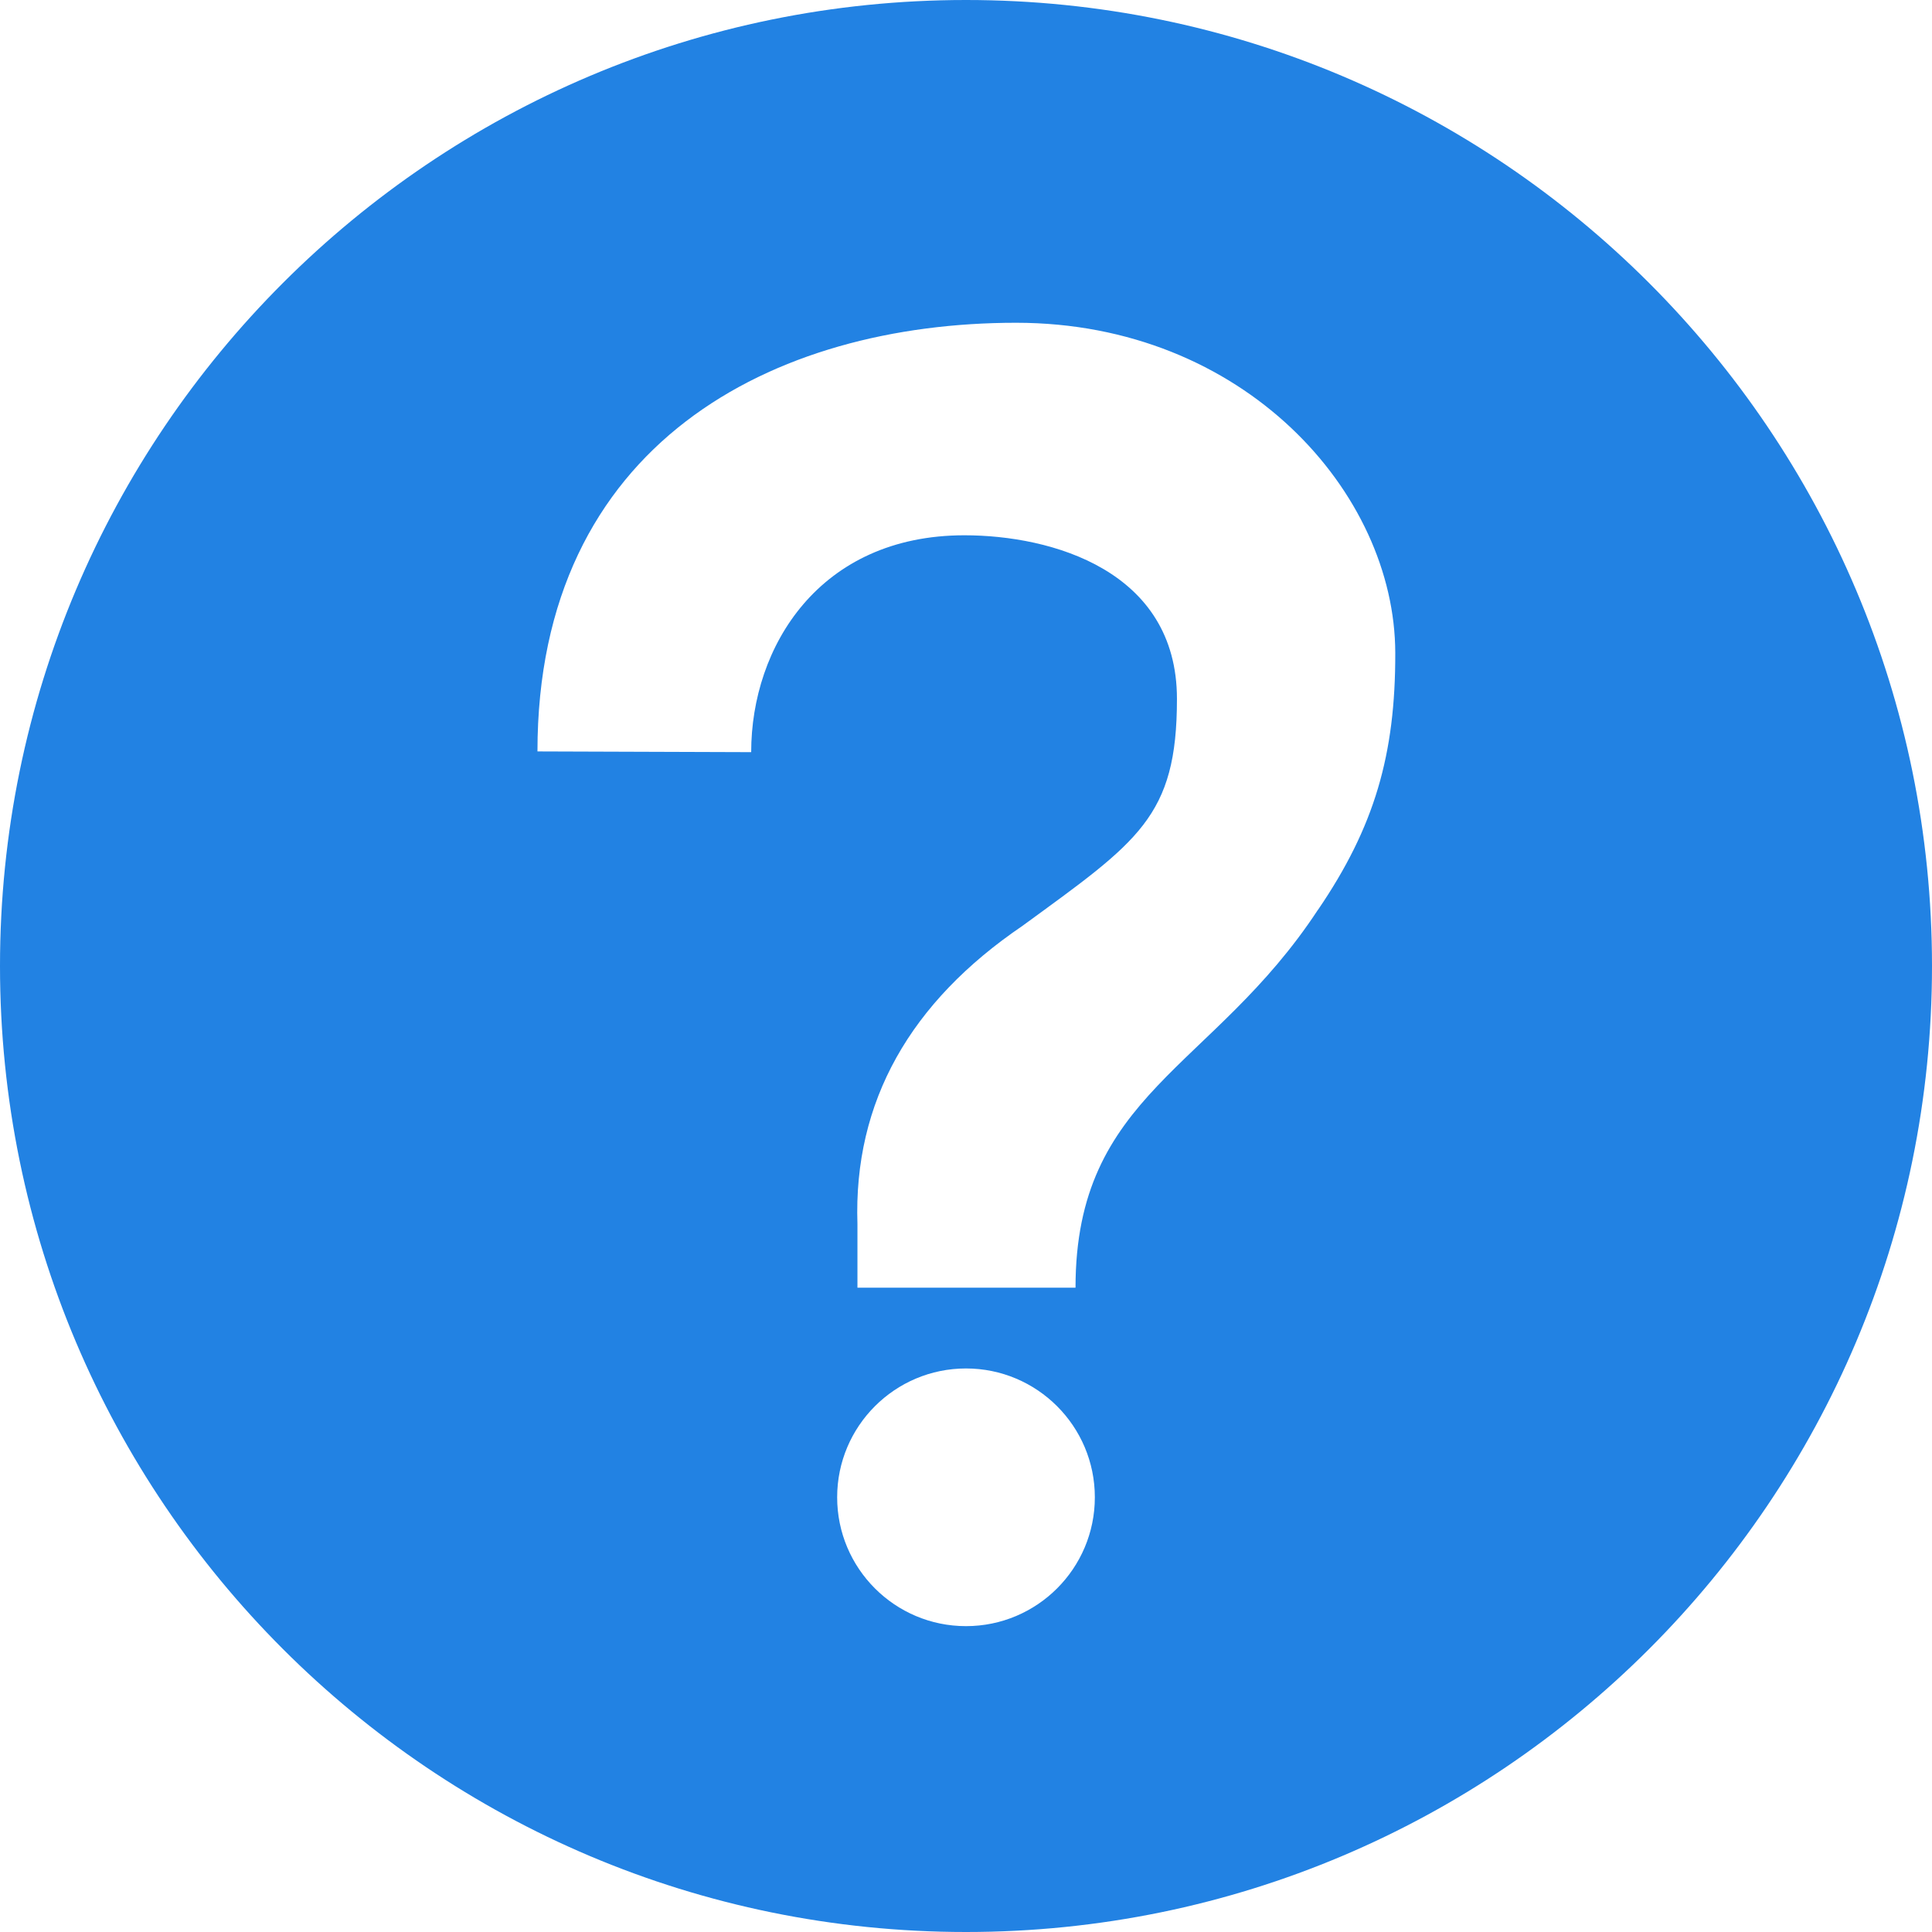 <?xml version="1.0" encoding="UTF-8"?>
<svg width="16px" height="16px" viewBox="0 0 16 16" version="1.1" xmlns="http://www.w3.org/2000/svg" xmlns:xlink="http://www.w3.org/1999/xlink">
    <!-- Generator: Sketch 50.2 (55047) - http://www.bohemiancoding.com/sketch -->
    <title>问号</title>
    <desc>Created with Sketch.</desc>
    <defs></defs>
    <g id="Page-1" stroke="none" stroke-width="1" fill="none" fill-rule="evenodd">
        <g id="睡眠-AppleHealth数据同步-存在偏差" transform="translate(-312, -281)" fill-rule="nonzero">
            <g id="问号" transform="translate(312, 281)">
                <rect id="Rectangle-path" fill="#000000" opacity="0" x="0" y="0" width="16" height="16"></rect>
                <path d="M8,0 C12.418,2.705415e-16 16,3.582 16,8 C16,12.418 12.418,16 8,16 C3.582,16 5.41083001e-16,12.418 0,8 C-5.41083001e-16,3.582 3.582,8.11624501e-16 8,0 Z M8,13.467 C8.589,13.467 9.067,12.989 9.067,12.4 C9.067,11.811 8.589,11.333 8,11.333 C7.411,11.333 6.933,11.811 6.933,12.4 C6.933,12.989 7.411,13.467 8,13.467 Z M10.915,7.535 C11.383,6.849 11.557,6.249 11.555,5.407 C11.553,4.081 10.301,2.673 8.415,2.673 C6.405,2.673 4.451,3.669 4.451,6.223 L6.221,6.229 C6.221,5.357 6.784,4.433 7.987,4.433 C8.707,4.433 9.747,4.724 9.747,5.788 C9.747,6.767 9.427,6.967 8.467,7.668 C7.54,8.298 7.067,9.121 7.101,10.138 L7.101,10.664 L8.907,10.664 C8.907,9.056 10.044,8.861 10.915,7.534 L10.915,7.535 Z" id="Shape" fill="#2282E3"></path>
            </g>
        </g>
    </g>
</svg>